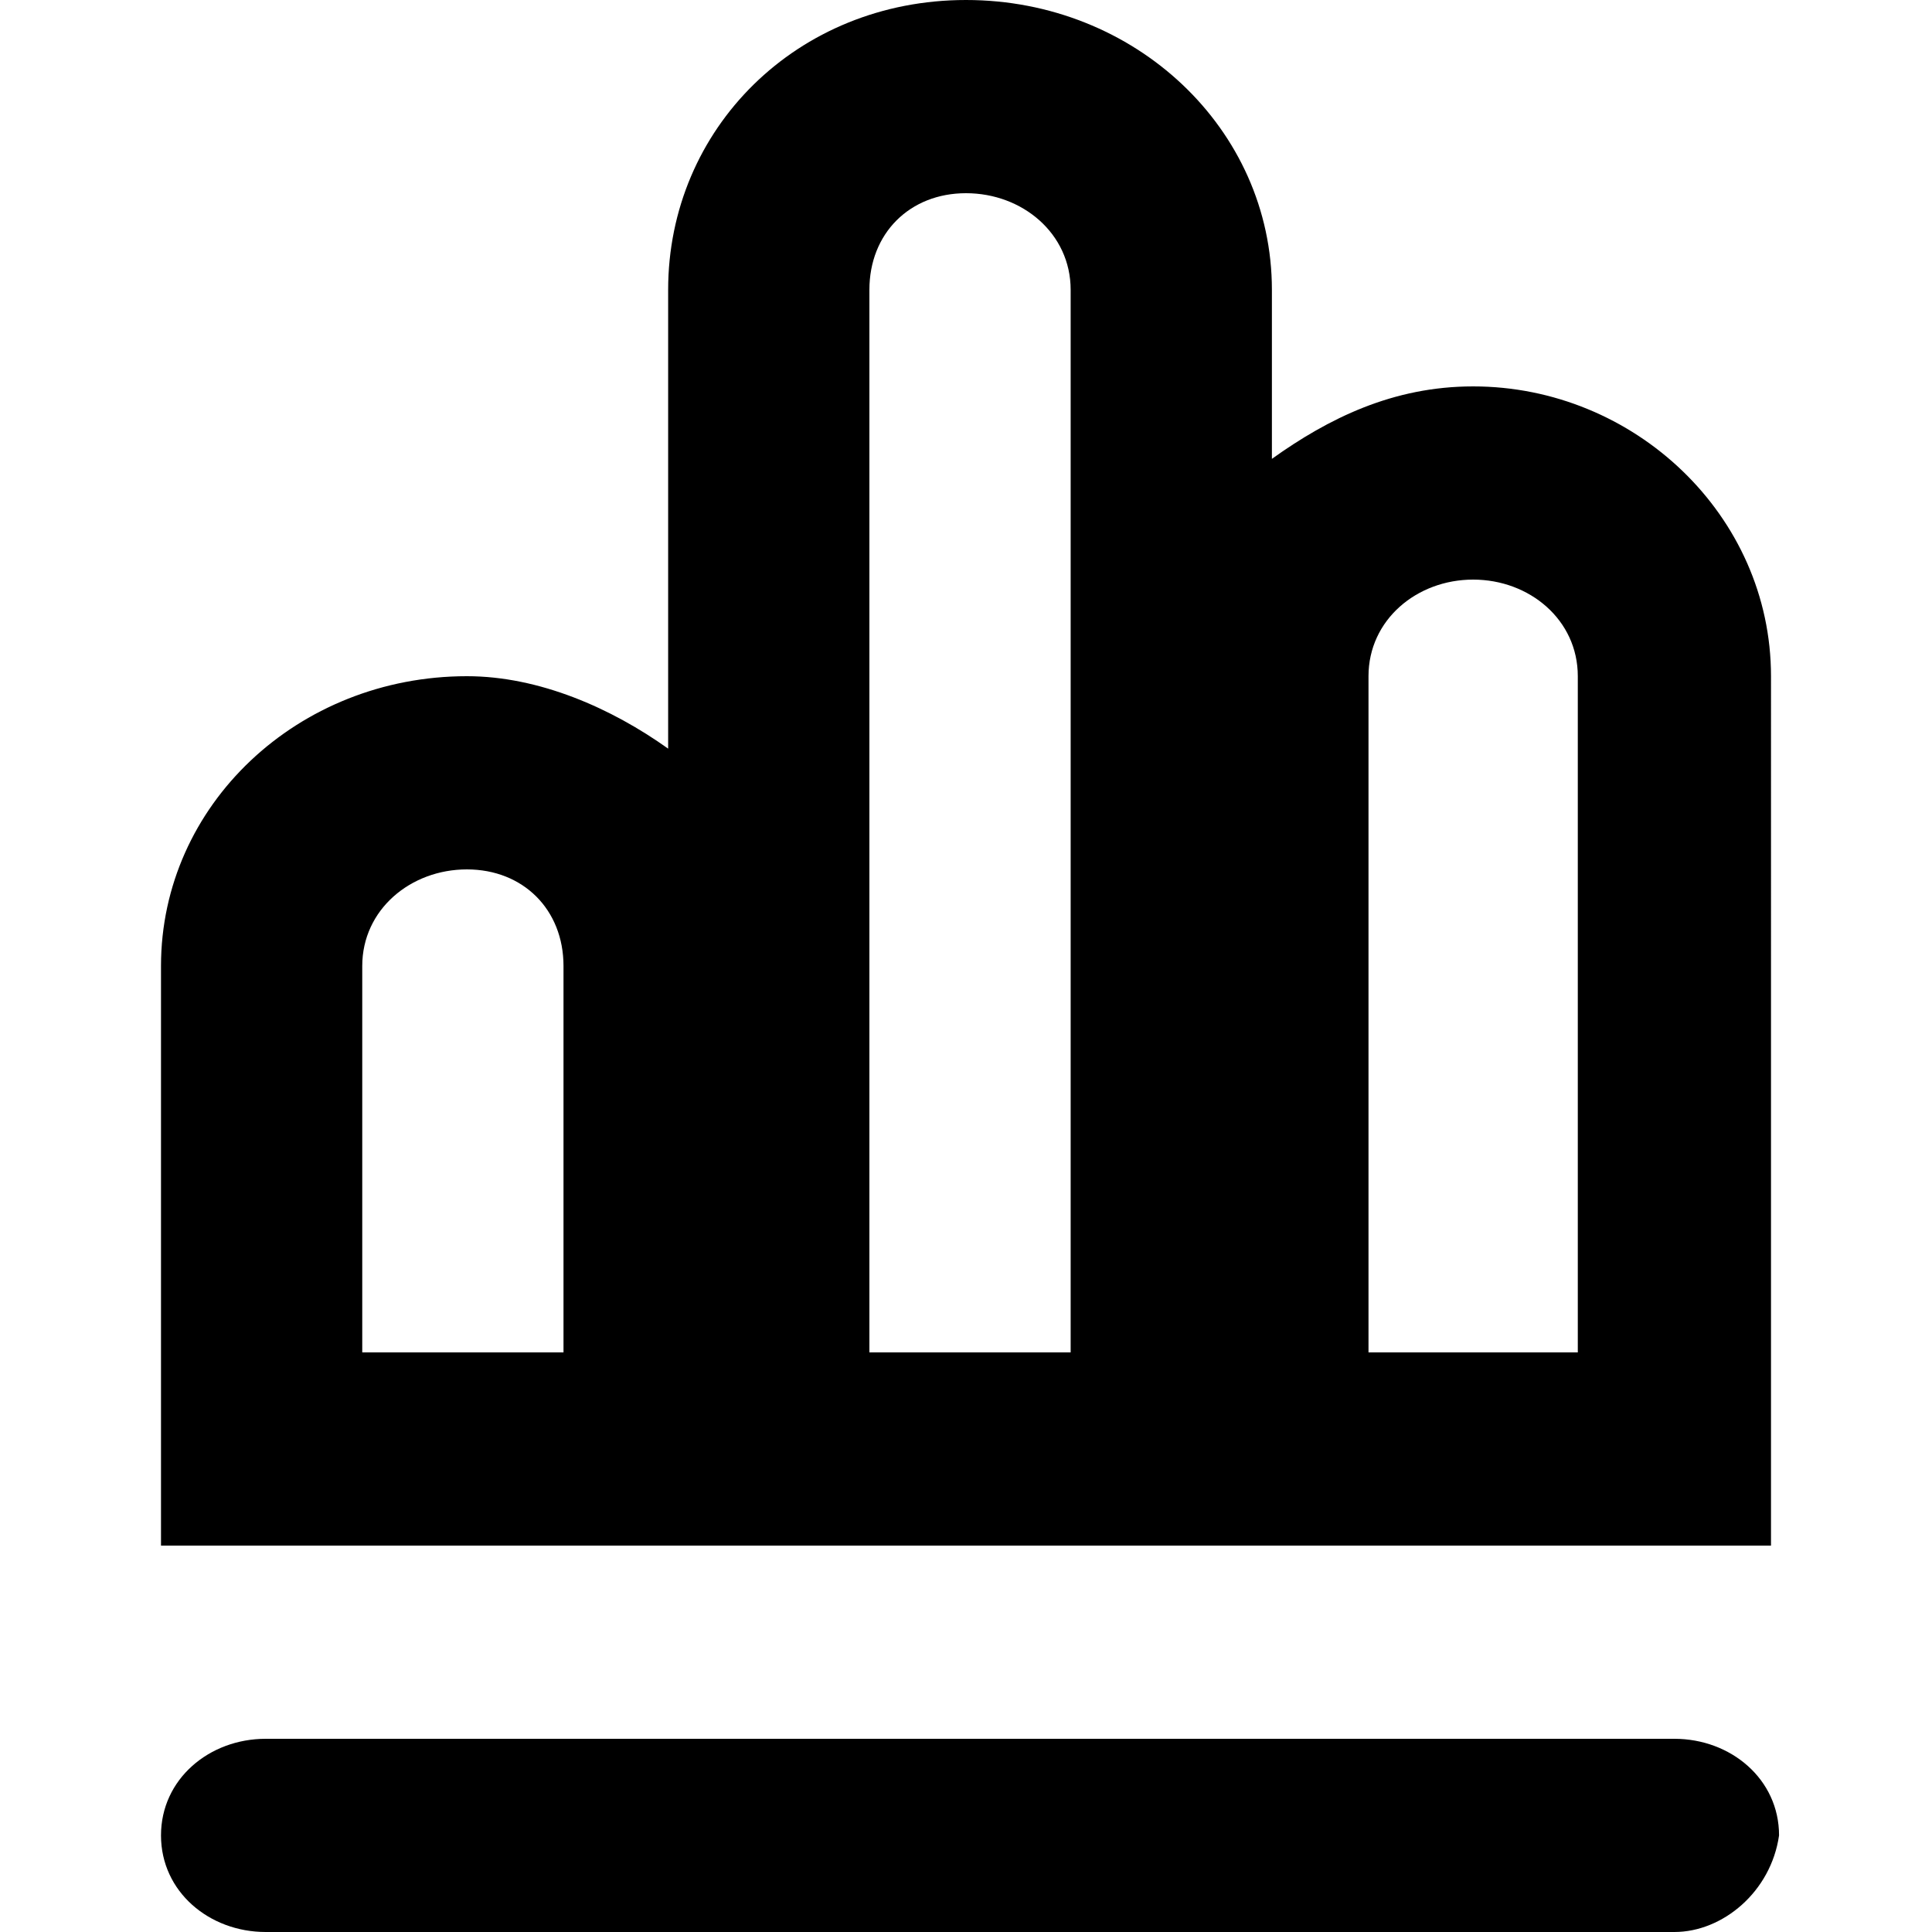 <svg id="twrp-views-ti-chart-ol" xmlns="http://www.w3.org/2000/svg" viewBox="0 0 24 24"><path d="M18.3,4.8c-1,0-1.8,0.4-2.5,0.9V3.6c0-2-1.7-3.6-3.8-3.6S8.3,1.6,8.3,3.6v5.7C7.6,8.8,6.7,8.4,5.8,8.4C3.7,8.4,2,10,2,12v7.2h20V8.4C22,6.4,20.3,4.8,18.3,4.8z M12,2.4c0.7,0,1.3,0.5,1.3,1.2v13.2h-2.5V3.6C10.8,2.9,11.3,2.4,12,2.4z M7,16.8H4.5V12c0-0.7,0.6-1.2,1.3-1.2S7,11.3,7,12V16.8z M19.5,16.8H17V8.4c0-0.7,0.6-1.2,1.3-1.2s1.3,0.5,1.3,1.2V16.8z M20.8,24H3.3C2.6,24,2,23.5,2,22.8c0-0.7,0.6-1.2,1.3-1.2h17.5c0.7,0,1.3,0.5,1.3,1.2C22,23.5,21.4,24,20.8,24z"/></svg>
